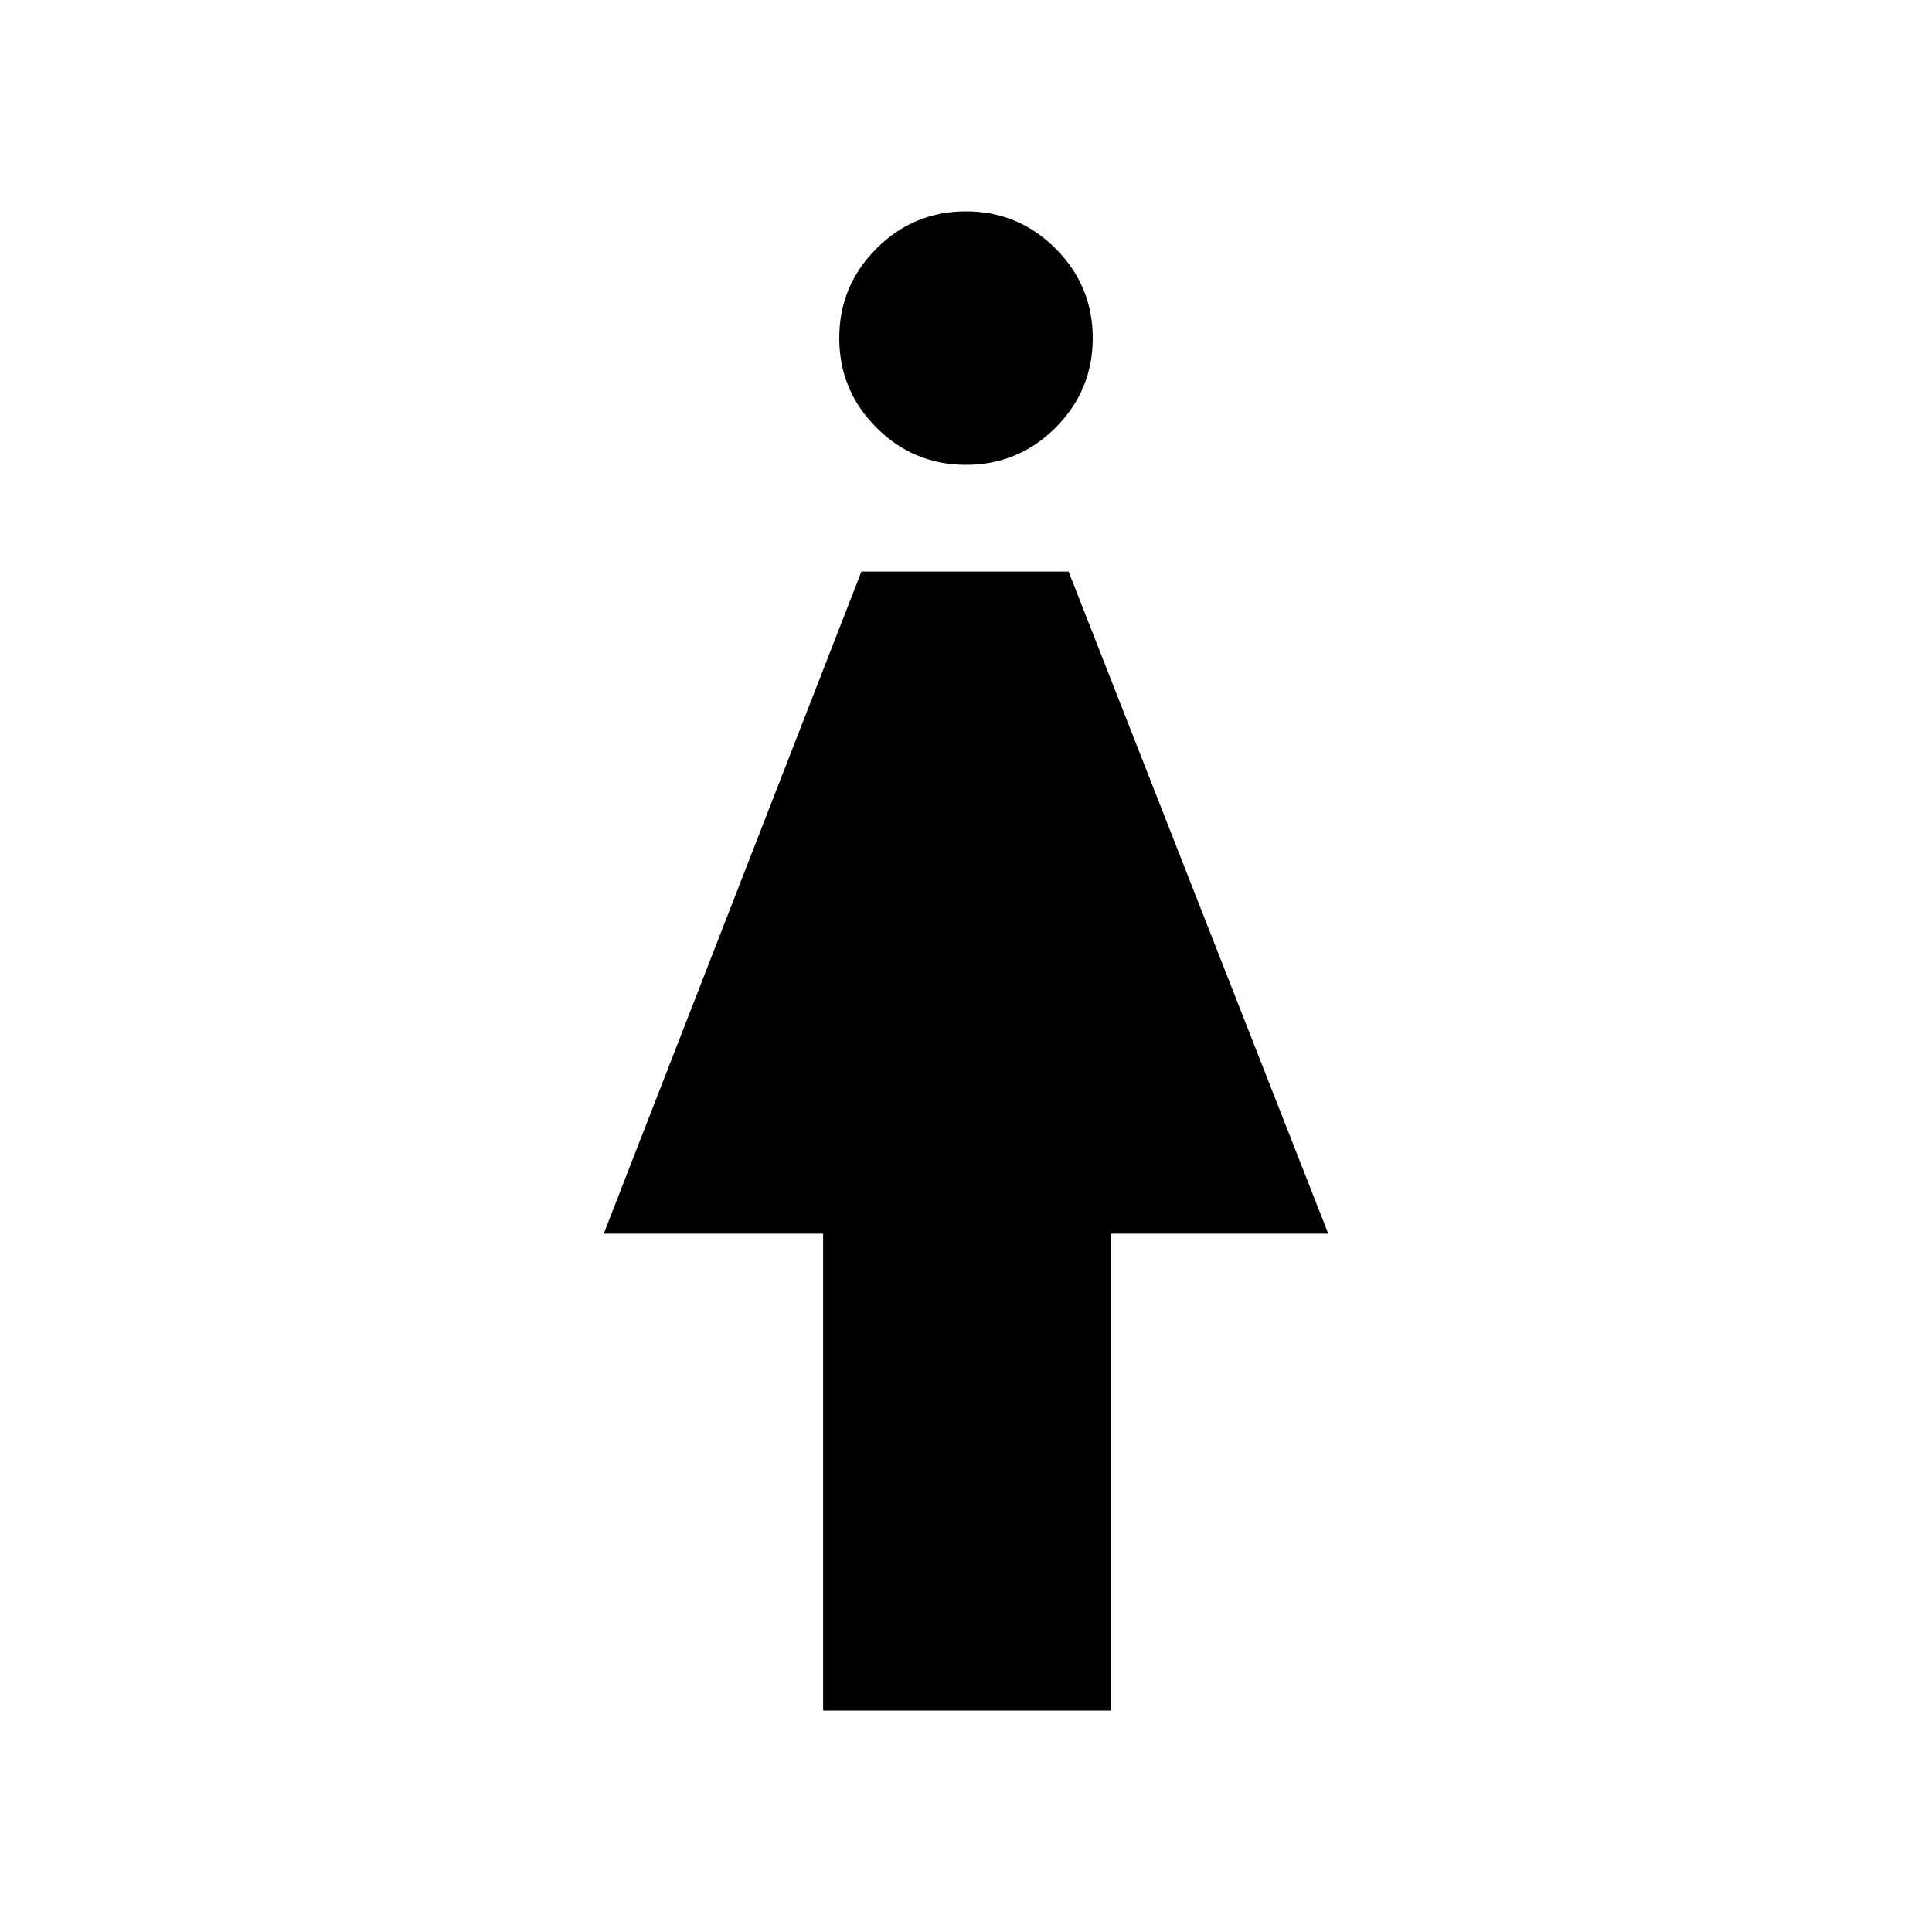 <svg xmlns="http://www.w3.org/2000/svg" height="20" width="20"><path d="M8.521 17.708v-4.937H6.25l2.667-6.854h2.145l2.688 6.854H11.5v4.937ZM10 4.812q-.542 0-.927-.385T8.688 3.5q0-.542.385-.927T10 2.188q.542 0 .927.385t.385.927q0 .542-.385.927T10 4.812Z"/></svg>